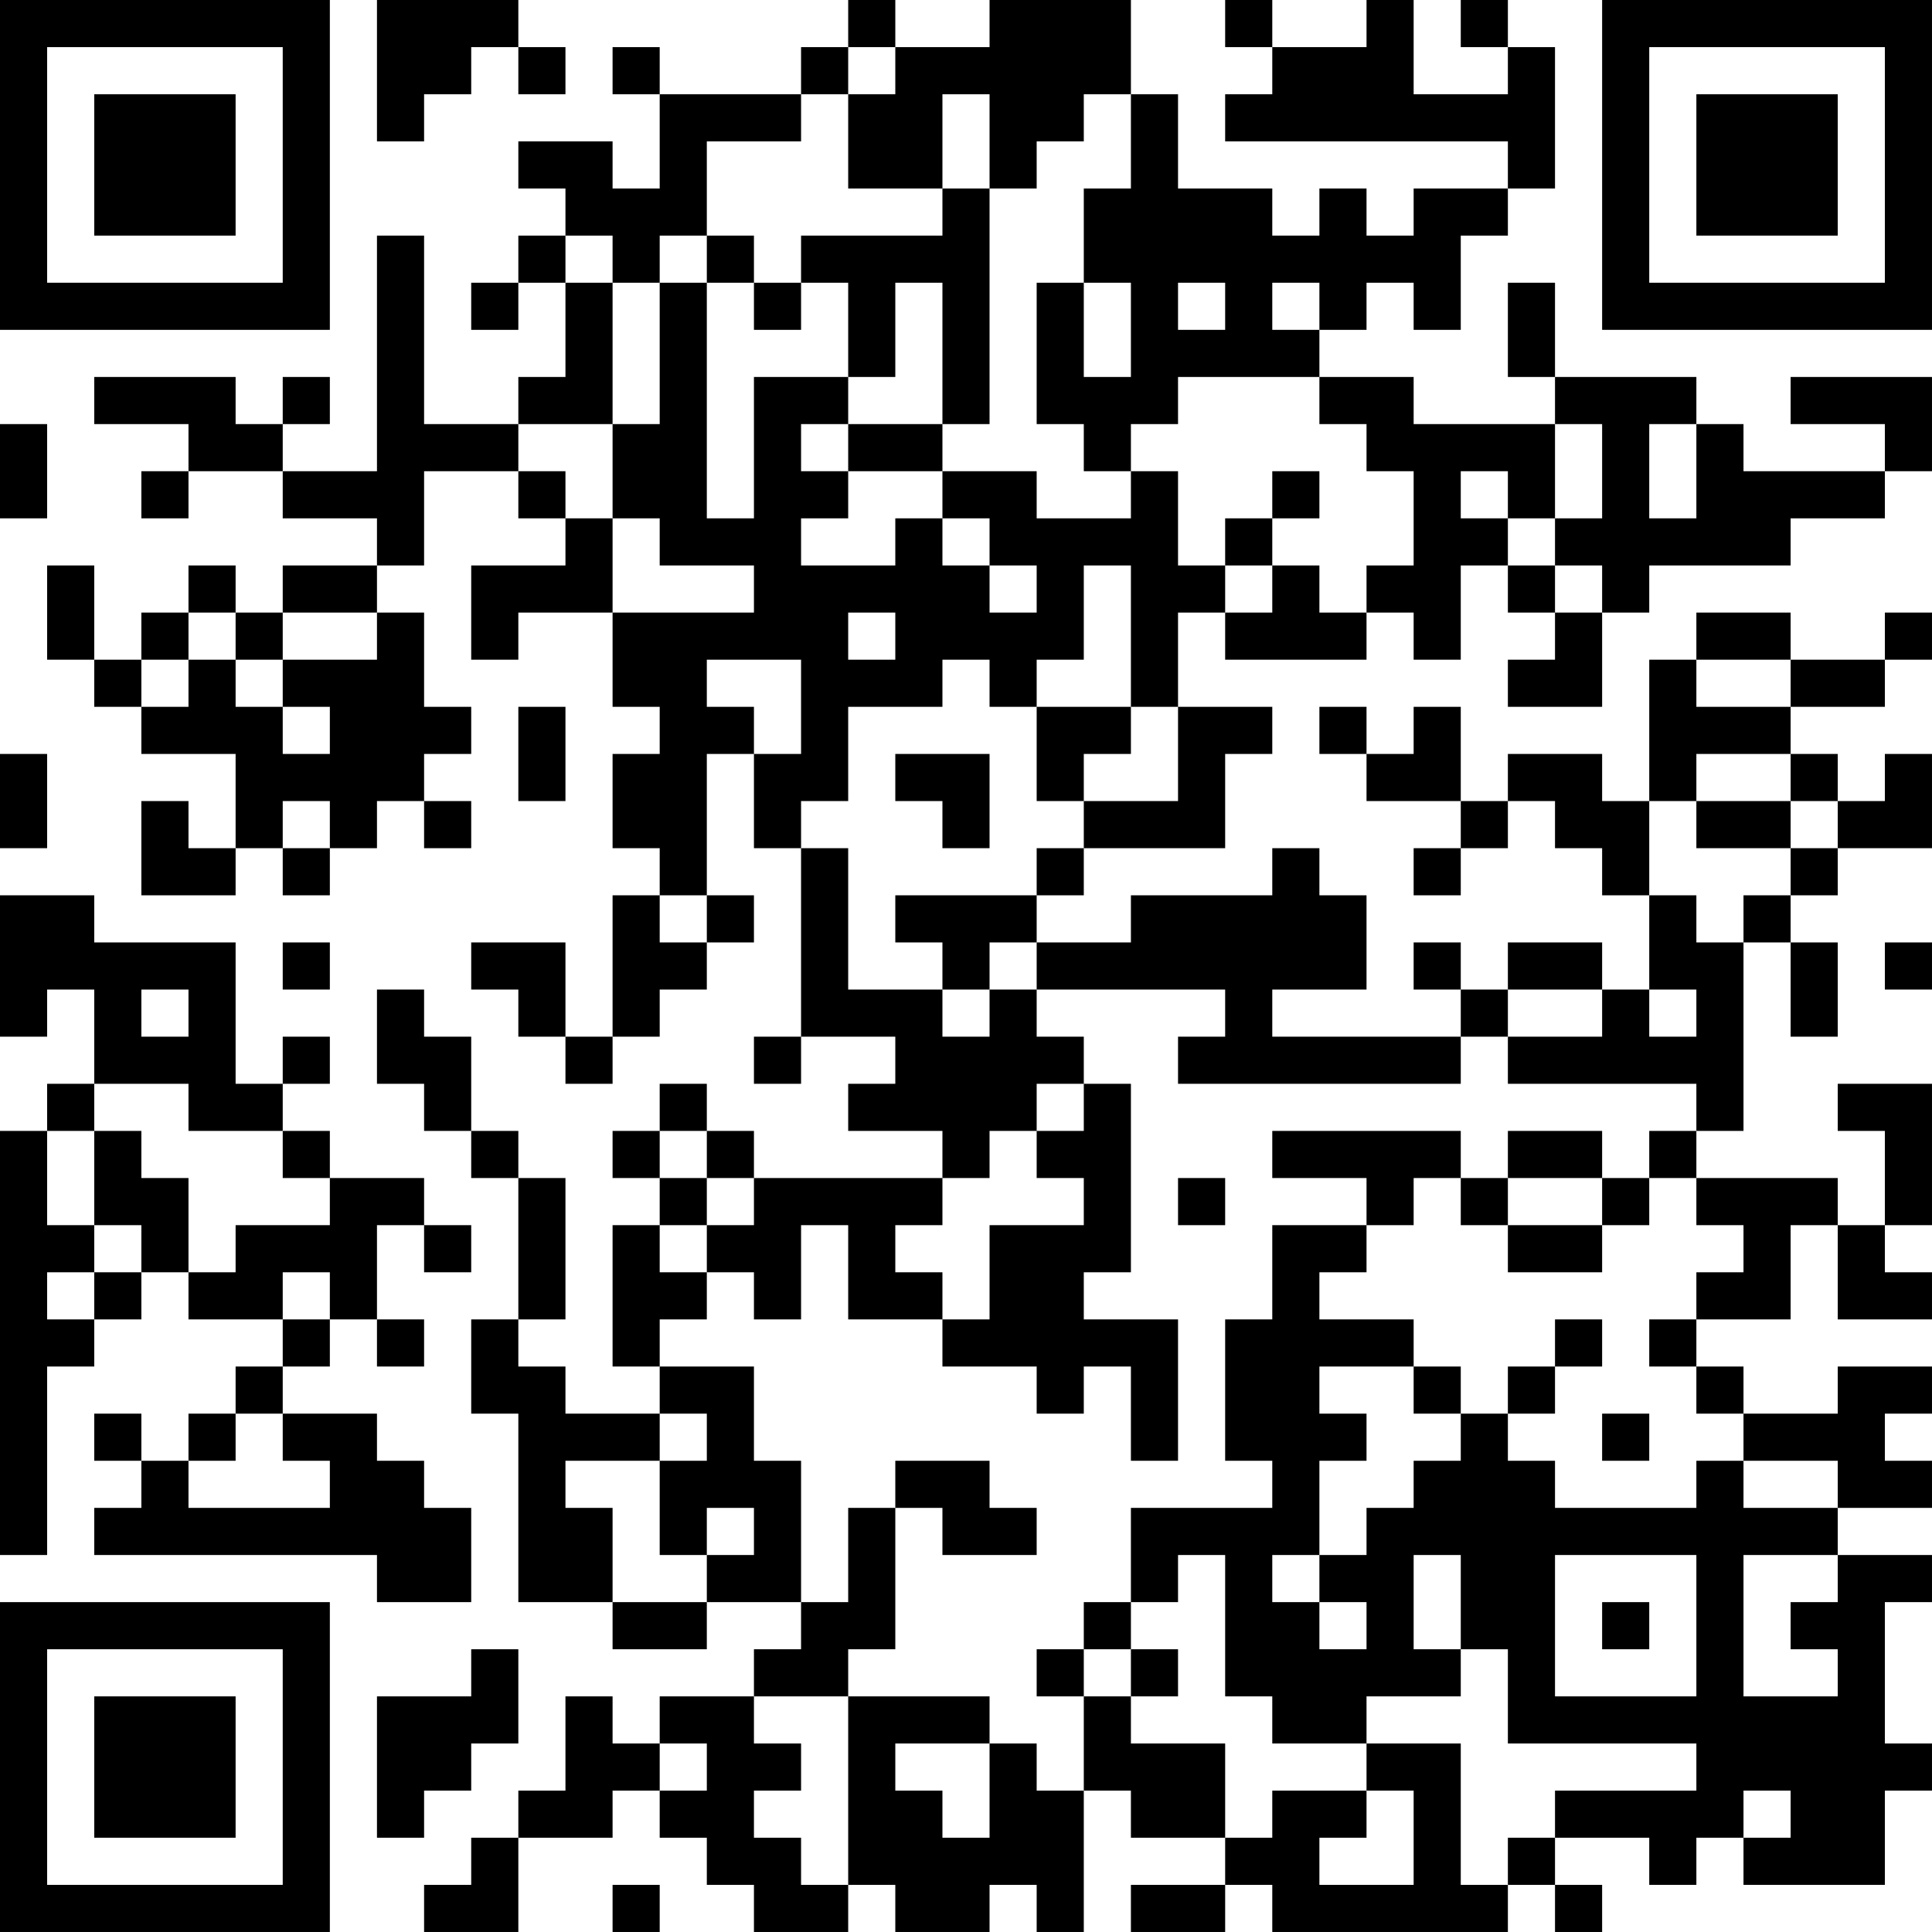 <?xml version="1.0" encoding="UTF-8"?>
<svg xmlns="http://www.w3.org/2000/svg" version="1.1" width="200" height="200" viewBox="0 0 200 200"><rect x="0" y="0" width="200" height="200" fill="#ffffff"/><g transform="scale(4.878)"><g transform="translate(0,0)"><path fill-rule="evenodd" d="M8 0L8 3L9 3L9 2L10 2L10 1L11 1L11 2L12 2L12 1L11 1L11 0ZM18 0L18 1L17 1L17 2L14 2L14 1L13 1L13 2L14 2L14 4L13 4L13 3L11 3L11 4L12 4L12 5L11 5L11 6L10 6L10 7L11 7L11 6L12 6L12 8L11 8L11 9L9 9L9 5L8 5L8 10L6 10L6 9L7 9L7 8L6 8L6 9L5 9L5 8L2 8L2 9L4 9L4 10L3 10L3 11L4 11L4 10L6 10L6 11L8 11L8 12L6 12L6 13L5 13L5 12L4 12L4 13L3 13L3 14L2 14L2 12L1 12L1 14L2 14L2 15L3 15L3 16L5 16L5 18L4 18L4 17L3 17L3 19L5 19L5 18L6 18L6 19L7 19L7 18L8 18L8 17L9 17L9 18L10 18L10 17L9 17L9 16L10 16L10 15L9 15L9 13L8 13L8 12L9 12L9 10L11 10L11 11L12 11L12 12L10 12L10 14L11 14L11 13L13 13L13 15L14 15L14 16L13 16L13 18L14 18L14 19L13 19L13 22L12 22L12 20L10 20L10 21L11 21L11 22L12 22L12 23L13 23L13 22L14 22L14 21L15 21L15 20L16 20L16 19L15 19L15 16L16 16L16 18L17 18L17 22L16 22L16 23L17 23L17 22L19 22L19 23L18 23L18 24L20 24L20 25L16 25L16 24L15 24L15 23L14 23L14 24L13 24L13 25L14 25L14 26L13 26L13 29L14 29L14 30L12 30L12 29L11 29L11 28L12 28L12 25L11 25L11 24L10 24L10 22L9 22L9 21L8 21L8 23L9 23L9 24L10 24L10 25L11 25L11 28L10 28L10 30L11 30L11 34L13 34L13 35L15 35L15 34L17 34L17 35L16 35L16 36L14 36L14 37L13 37L13 36L12 36L12 38L11 38L11 39L10 39L10 40L9 40L9 41L11 41L11 39L13 39L13 38L14 38L14 39L15 39L15 40L16 40L16 41L18 41L18 40L19 40L19 41L21 41L21 40L22 40L22 41L23 41L23 38L24 38L24 39L26 39L26 40L24 40L24 41L26 41L26 40L27 40L27 41L32 41L32 40L33 40L33 41L34 41L34 40L33 40L33 39L35 39L35 40L36 40L36 39L37 39L37 40L40 40L40 38L41 38L41 37L40 37L40 34L41 34L41 33L39 33L39 32L41 32L41 31L40 31L40 30L41 30L41 29L39 29L39 30L37 30L37 29L36 29L36 28L38 28L38 26L39 26L39 28L41 28L41 27L40 27L40 26L41 26L41 23L39 23L39 24L40 24L40 26L39 26L39 25L36 25L36 24L37 24L37 20L38 20L38 22L39 22L39 20L38 20L38 19L39 19L39 18L41 18L41 16L40 16L40 17L39 17L39 16L38 16L38 15L40 15L40 14L41 14L41 13L40 13L40 14L38 14L38 13L36 13L36 14L35 14L35 17L34 17L34 16L32 16L32 17L31 17L31 15L30 15L30 16L29 16L29 15L28 15L28 16L29 16L29 17L31 17L31 18L30 18L30 19L31 19L31 18L32 18L32 17L33 17L33 18L34 18L34 19L35 19L35 21L34 21L34 20L32 20L32 21L31 21L31 20L30 20L30 21L31 21L31 22L27 22L27 21L29 21L29 19L28 19L28 18L27 18L27 19L24 19L24 20L22 20L22 19L23 19L23 18L26 18L26 16L27 16L27 15L25 15L25 13L26 13L26 14L29 14L29 13L30 13L30 14L31 14L31 12L32 12L32 13L33 13L33 14L32 14L32 15L34 15L34 13L35 13L35 12L38 12L38 11L40 11L40 10L41 10L41 8L38 8L38 9L40 9L40 10L37 10L37 9L36 9L36 8L33 8L33 6L32 6L32 8L33 8L33 9L30 9L30 8L28 8L28 7L29 7L29 6L30 6L30 7L31 7L31 5L32 5L32 4L33 4L33 1L32 1L32 0L31 0L31 1L32 1L32 2L30 2L30 0L29 0L29 1L27 1L27 0L26 0L26 1L27 1L27 2L26 2L26 3L32 3L32 4L30 4L30 5L29 5L29 4L28 4L28 5L27 5L27 4L25 4L25 2L24 2L24 0L21 0L21 1L19 1L19 0ZM18 1L18 2L17 2L17 3L15 3L15 5L14 5L14 6L13 6L13 5L12 5L12 6L13 6L13 9L11 9L11 10L12 10L12 11L13 11L13 13L16 13L16 12L14 12L14 11L13 11L13 9L14 9L14 6L15 6L15 11L16 11L16 8L18 8L18 9L17 9L17 10L18 10L18 11L17 11L17 12L19 12L19 11L20 11L20 12L21 12L21 13L22 13L22 12L21 12L21 11L20 11L20 10L22 10L22 11L24 11L24 10L25 10L25 12L26 12L26 13L27 13L27 12L28 12L28 13L29 13L29 12L30 12L30 10L29 10L29 9L28 9L28 8L25 8L25 9L24 9L24 10L23 10L23 9L22 9L22 6L23 6L23 8L24 8L24 6L23 6L23 4L24 4L24 2L23 2L23 3L22 3L22 4L21 4L21 2L20 2L20 4L18 4L18 2L19 2L19 1ZM20 4L20 5L17 5L17 6L16 6L16 5L15 5L15 6L16 6L16 7L17 7L17 6L18 6L18 8L19 8L19 6L20 6L20 9L18 9L18 10L20 10L20 9L21 9L21 4ZM25 6L25 7L26 7L26 6ZM27 6L27 7L28 7L28 6ZM0 9L0 11L1 11L1 9ZM33 9L33 11L32 11L32 10L31 10L31 11L32 11L32 12L33 12L33 13L34 13L34 12L33 12L33 11L34 11L34 9ZM35 9L35 11L36 11L36 9ZM27 10L27 11L26 11L26 12L27 12L27 11L28 11L28 10ZM23 12L23 14L22 14L22 15L21 15L21 14L20 14L20 15L18 15L18 17L17 17L17 18L18 18L18 21L20 21L20 22L21 22L21 21L22 21L22 22L23 22L23 23L22 23L22 24L21 24L21 25L20 25L20 26L19 26L19 27L20 27L20 28L18 28L18 26L17 26L17 28L16 28L16 27L15 27L15 26L16 26L16 25L15 25L15 24L14 24L14 25L15 25L15 26L14 26L14 27L15 27L15 28L14 28L14 29L16 29L16 31L17 31L17 34L18 34L18 32L19 32L19 35L18 35L18 36L16 36L16 37L17 37L17 38L16 38L16 39L17 39L17 40L18 40L18 36L21 36L21 37L19 37L19 38L20 38L20 39L21 39L21 37L22 37L22 38L23 38L23 36L24 36L24 37L26 37L26 39L27 39L27 38L29 38L29 39L28 39L28 40L30 40L30 38L29 38L29 37L31 37L31 40L32 40L32 39L33 39L33 38L36 38L36 37L32 37L32 35L31 35L31 33L30 33L30 35L31 35L31 36L29 36L29 37L27 37L27 36L26 36L26 33L25 33L25 34L24 34L24 32L27 32L27 31L26 31L26 28L27 28L27 26L29 26L29 27L28 27L28 28L30 28L30 29L28 29L28 30L29 30L29 31L28 31L28 33L27 33L27 34L28 34L28 35L29 35L29 34L28 34L28 33L29 33L29 32L30 32L30 31L31 31L31 30L32 30L32 31L33 31L33 32L36 32L36 31L37 31L37 32L39 32L39 31L37 31L37 30L36 30L36 29L35 29L35 28L36 28L36 27L37 27L37 26L36 26L36 25L35 25L35 24L36 24L36 23L32 23L32 22L34 22L34 21L32 21L32 22L31 22L31 23L25 23L25 22L26 22L26 21L22 21L22 20L21 20L21 21L20 21L20 20L19 20L19 19L22 19L22 18L23 18L23 17L25 17L25 15L24 15L24 12ZM4 13L4 14L3 14L3 15L4 15L4 14L5 14L5 15L6 15L6 16L7 16L7 15L6 15L6 14L8 14L8 13L6 13L6 14L5 14L5 13ZM18 13L18 14L19 14L19 13ZM15 14L15 15L16 15L16 16L17 16L17 14ZM36 14L36 15L38 15L38 14ZM11 15L11 17L12 17L12 15ZM22 15L22 17L23 17L23 16L24 16L24 15ZM0 16L0 18L1 18L1 16ZM19 16L19 17L20 17L20 18L21 18L21 16ZM36 16L36 17L35 17L35 19L36 19L36 20L37 20L37 19L38 19L38 18L39 18L39 17L38 17L38 16ZM6 17L6 18L7 18L7 17ZM36 17L36 18L38 18L38 17ZM0 19L0 22L1 22L1 21L2 21L2 23L1 23L1 24L0 24L0 33L1 33L1 29L2 29L2 28L3 28L3 27L4 27L4 28L6 28L6 29L5 29L5 30L4 30L4 31L3 31L3 30L2 30L2 31L3 31L3 32L2 32L2 33L8 33L8 34L10 34L10 32L9 32L9 31L8 31L8 30L6 30L6 29L7 29L7 28L8 28L8 29L9 29L9 28L8 28L8 26L9 26L9 27L10 27L10 26L9 26L9 25L7 25L7 24L6 24L6 23L7 23L7 22L6 22L6 23L5 23L5 20L2 20L2 19ZM14 19L14 20L15 20L15 19ZM6 20L6 21L7 21L7 20ZM40 20L40 21L41 21L41 20ZM3 21L3 22L4 22L4 21ZM35 21L35 22L36 22L36 21ZM2 23L2 24L1 24L1 26L2 26L2 27L1 27L1 28L2 28L2 27L3 27L3 26L2 26L2 24L3 24L3 25L4 25L4 27L5 27L5 26L7 26L7 25L6 25L6 24L4 24L4 23ZM23 23L23 24L22 24L22 25L23 25L23 26L21 26L21 28L20 28L20 29L22 29L22 30L23 30L23 29L24 29L24 31L25 31L25 28L23 28L23 27L24 27L24 23ZM27 24L27 25L29 25L29 26L30 26L30 25L31 25L31 26L32 26L32 27L34 27L34 26L35 26L35 25L34 25L34 24L32 24L32 25L31 25L31 24ZM25 25L25 26L26 26L26 25ZM32 25L32 26L34 26L34 25ZM6 27L6 28L7 28L7 27ZM33 28L33 29L32 29L32 30L33 30L33 29L34 29L34 28ZM30 29L30 30L31 30L31 29ZM5 30L5 31L4 31L4 32L7 32L7 31L6 31L6 30ZM14 30L14 31L12 31L12 32L13 32L13 34L15 34L15 33L16 33L16 32L15 32L15 33L14 33L14 31L15 31L15 30ZM34 30L34 31L35 31L35 30ZM19 31L19 32L20 32L20 33L22 33L22 32L21 32L21 31ZM33 33L33 36L36 36L36 33ZM37 33L37 36L39 36L39 35L38 35L38 34L39 34L39 33ZM23 34L23 35L22 35L22 36L23 36L23 35L24 35L24 36L25 36L25 35L24 35L24 34ZM34 34L34 35L35 35L35 34ZM10 35L10 36L8 36L8 39L9 39L9 38L10 38L10 37L11 37L11 35ZM14 37L14 38L15 38L15 37ZM37 38L37 39L38 39L38 38ZM13 40L13 41L14 41L14 40ZM0 0L0 7L7 7L7 0ZM1 1L1 6L6 6L6 1ZM2 2L2 5L5 5L5 2ZM34 0L34 7L41 7L41 0ZM35 1L35 6L40 6L40 1ZM36 2L36 5L39 5L39 2ZM0 34L0 41L7 41L7 34ZM1 35L1 40L6 40L6 35ZM2 36L2 39L5 39L5 36Z" fill="#000000"/></g></g></svg>

